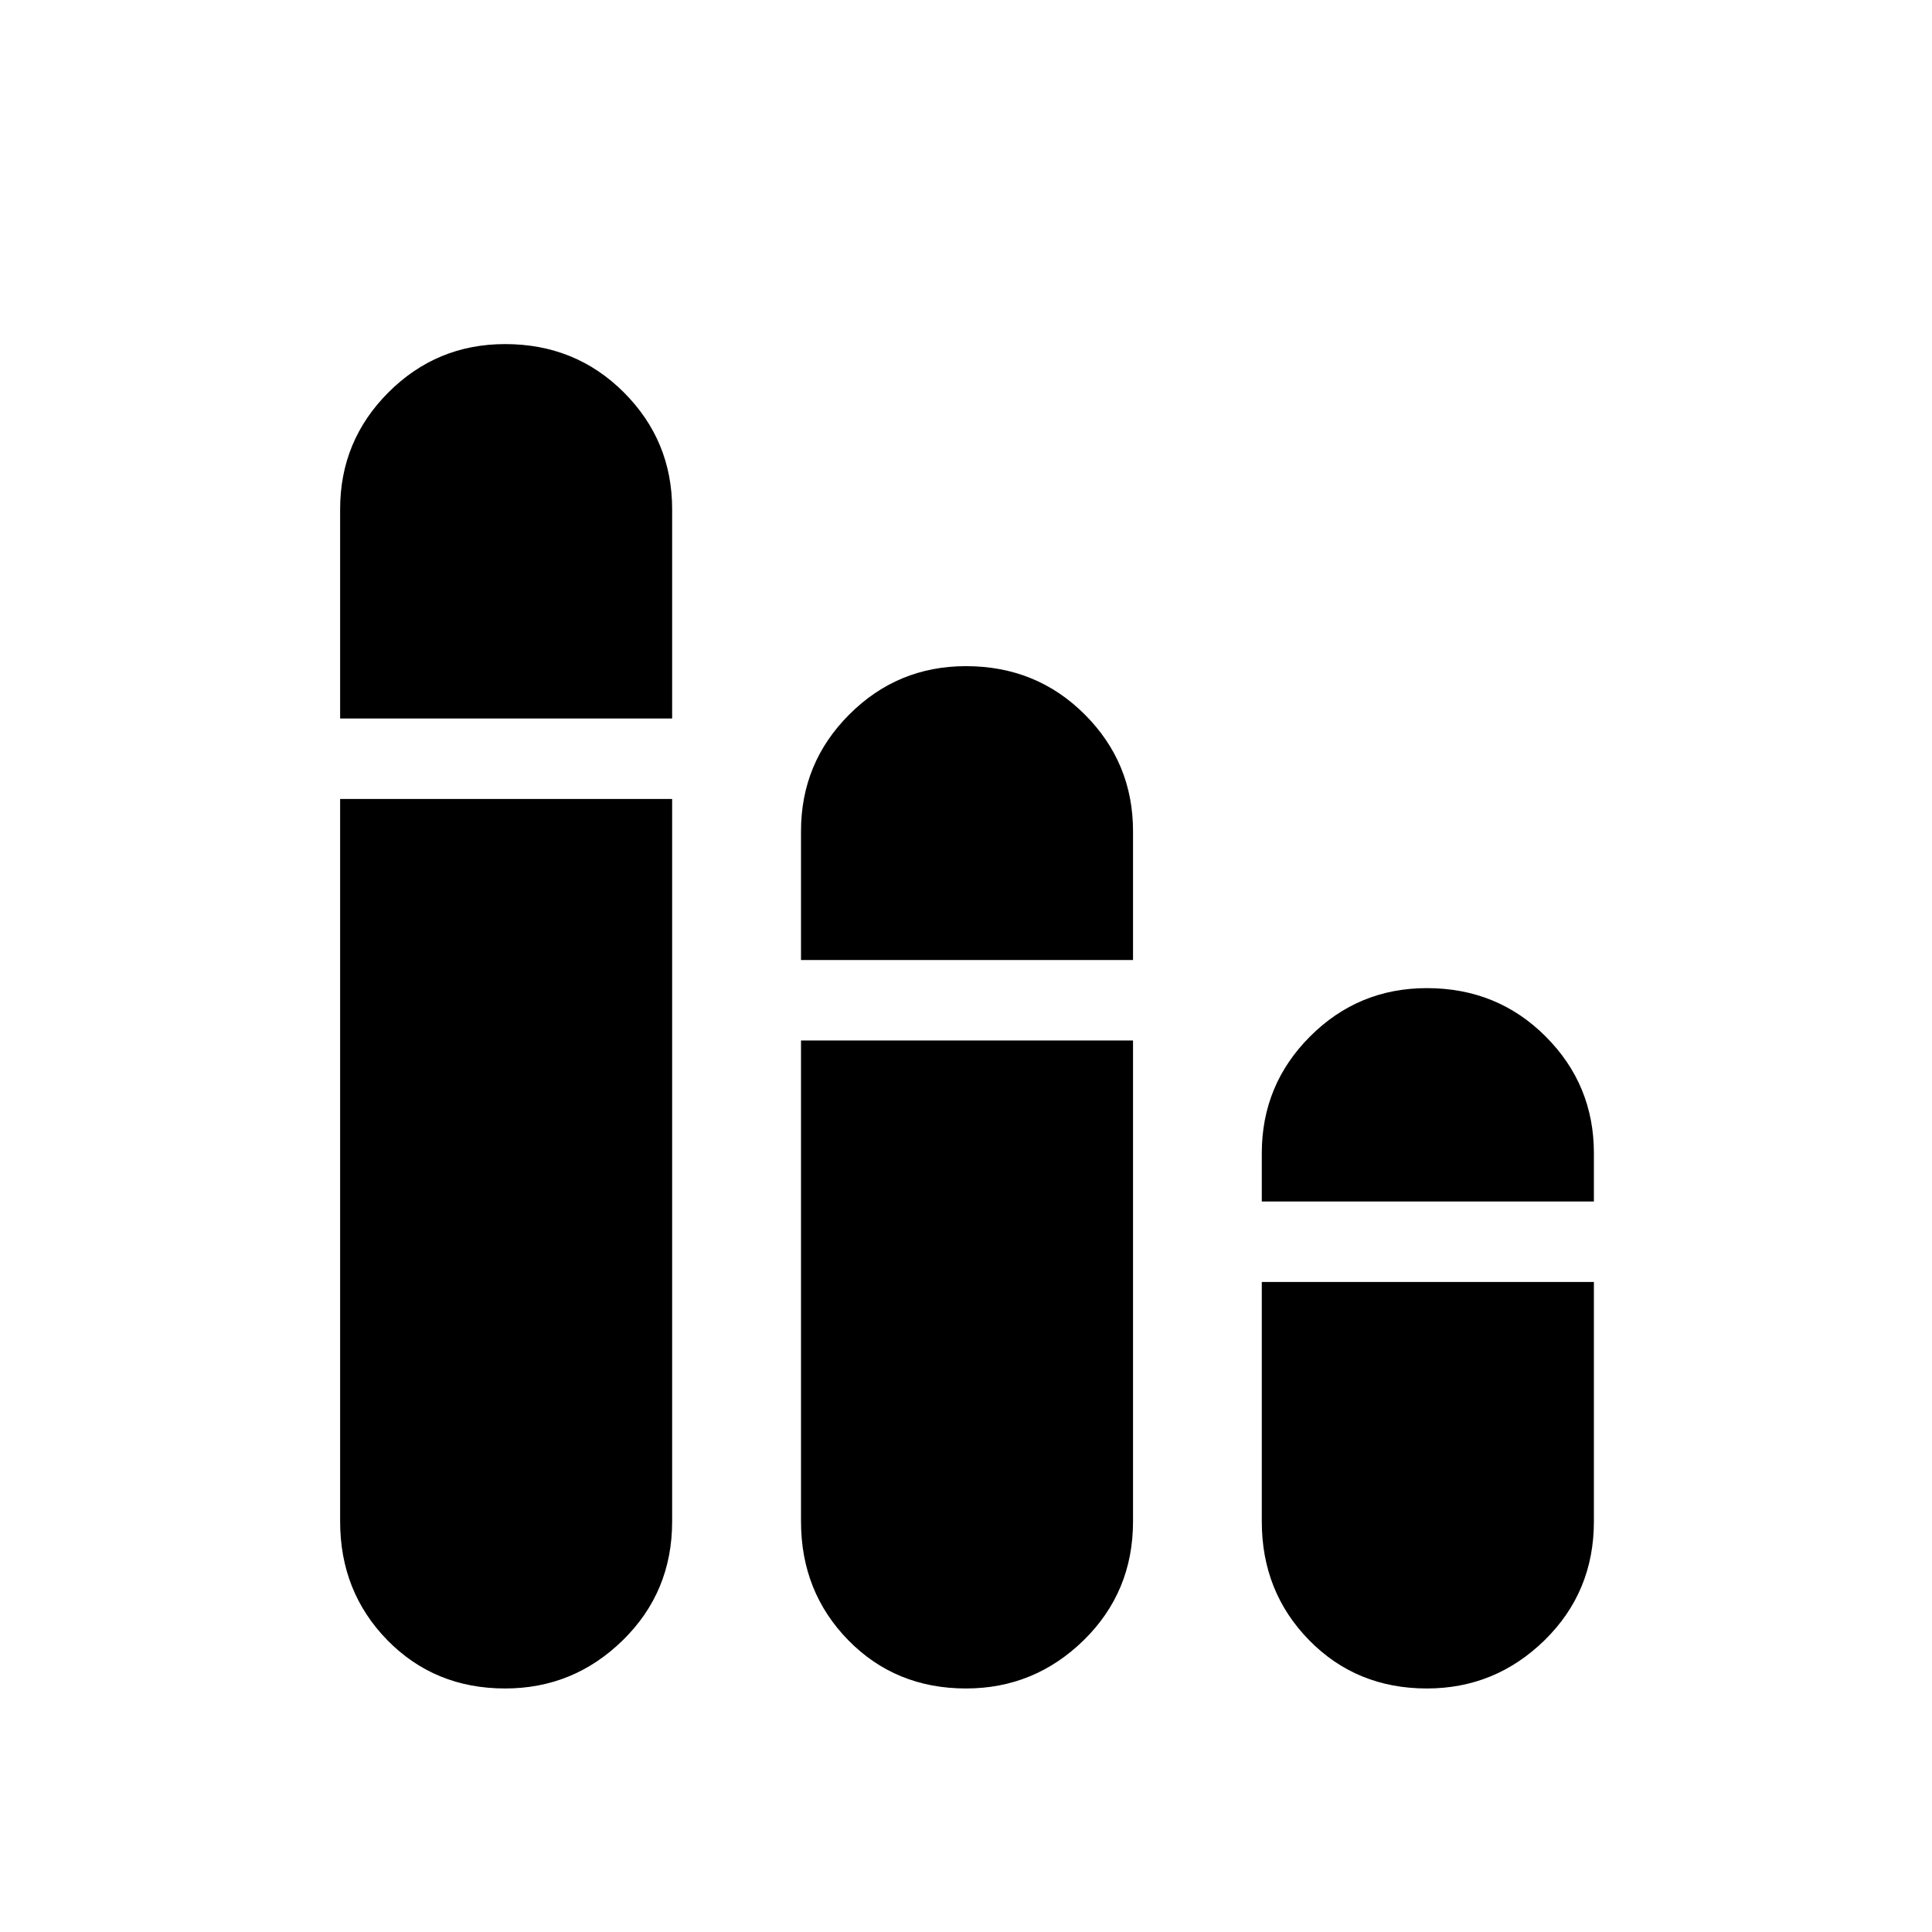 <svg xmlns="http://www.w3.org/2000/svg" height="20" width="20"><path d="M5.229 17.479Q4.5 17.479 4.01 16.979Q3.521 16.479 3.521 15.75V8.271H6.958V15.75Q6.958 16.479 6.448 16.979Q5.938 17.479 5.229 17.479ZM3.521 7.438V5.271Q3.521 4.562 4.021 4.062Q4.521 3.562 5.229 3.562Q5.958 3.562 6.458 4.062Q6.958 4.562 6.958 5.271V7.438ZM14.771 17.479Q14.042 17.479 13.552 16.979Q13.062 16.479 13.062 15.75V13.271H16.5V15.75Q16.5 16.479 15.99 16.979Q15.479 17.479 14.771 17.479ZM13.062 12.438V11.938Q13.062 11.229 13.562 10.729Q14.062 10.229 14.771 10.229Q15.5 10.229 16 10.729Q16.5 11.229 16.5 11.938V12.438ZM10 17.479Q9.271 17.479 8.781 16.979Q8.292 16.479 8.292 15.75V10.771H11.729V15.75Q11.729 16.479 11.219 16.979Q10.708 17.479 10 17.479ZM8.292 9.938V8.604Q8.292 7.896 8.792 7.396Q9.292 6.896 10 6.896Q10.729 6.896 11.229 7.396Q11.729 7.896 11.729 8.604V9.938Z"/></svg>
